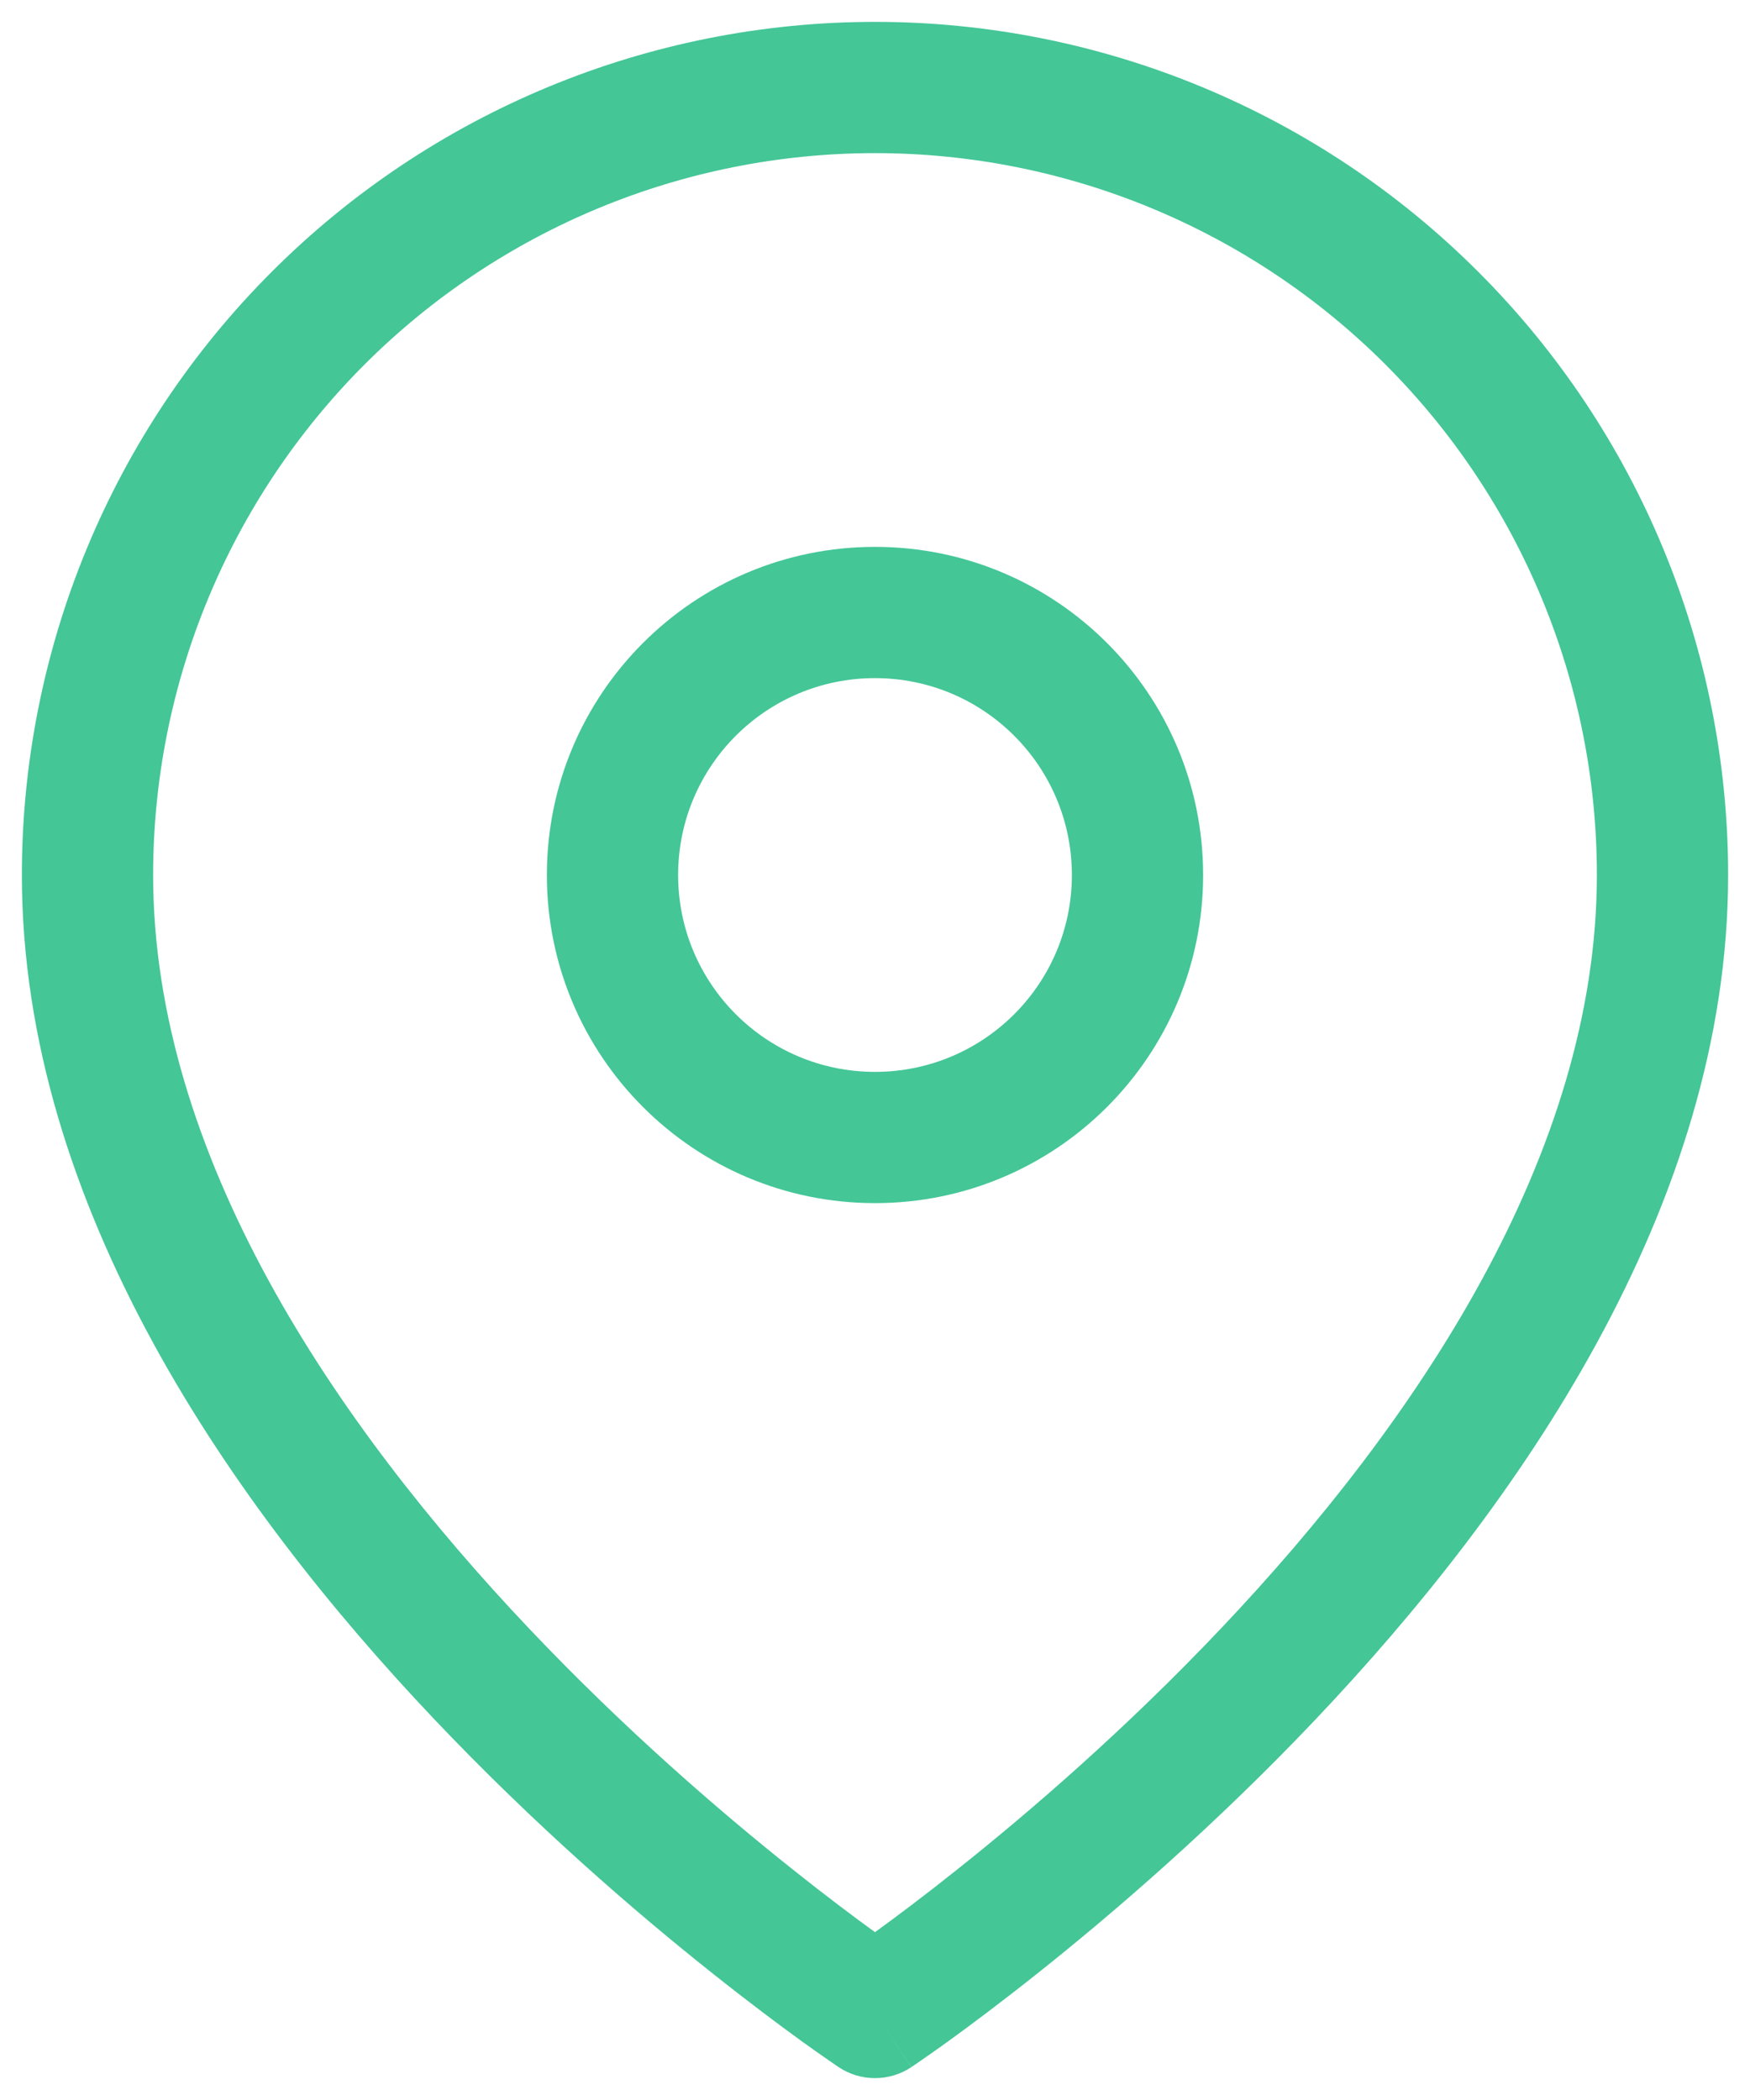 <svg width="20" height="24" viewBox="0 0 20 24" fill="none" xmlns="http://www.w3.org/2000/svg">
<path fill-rule="evenodd" clip-rule="evenodd" d="M10 1.75C7.812 1.75 5.714 2.619 4.166 4.166C2.619 5.714 1.75 7.812 1.75 10C1.75 13.198 3.824 16.266 6.044 18.609C7.139 19.765 8.236 20.71 9.061 21.366C9.443 21.671 9.766 21.912 10 22.082C10.234 21.912 10.557 21.671 10.939 21.366C11.764 20.71 12.861 19.765 13.956 18.609C16.176 16.266 18.25 13.198 18.25 10C18.25 7.812 17.381 5.714 15.834 4.166C14.287 2.619 12.188 1.75 10 1.75ZM10 23C9.584 23.624 9.584 23.624 9.584 23.624L9.581 23.622L9.575 23.618L9.553 23.603C9.534 23.59 9.507 23.572 9.472 23.547C9.402 23.499 9.301 23.428 9.174 23.337C8.92 23.153 8.559 22.884 8.127 22.54C7.263 21.853 6.111 20.86 4.956 19.641C2.676 17.234 0.25 13.802 0.25 10C0.25 7.414 1.277 4.934 3.106 3.106C4.934 1.277 7.414 0.25 10 0.25C12.586 0.25 15.066 1.277 16.894 3.106C18.723 4.934 19.75 7.414 19.75 10C19.75 13.802 17.324 17.234 15.044 19.641C13.889 20.86 12.736 21.853 11.873 22.54C11.441 22.884 11.08 23.153 10.826 23.337C10.699 23.428 10.598 23.499 10.528 23.547C10.493 23.572 10.466 23.59 10.447 23.603L10.425 23.618L10.419 23.622L10.417 23.623C10.417 23.623 10.416 23.624 10 23ZM10 23L10.416 23.624C10.164 23.792 9.835 23.792 9.584 23.624L10 23Z" fill="#44C697"/>
<path fill-rule="evenodd" clip-rule="evenodd" d="M10 7.75C8.757 7.75 7.75 8.757 7.75 10C7.75 11.243 8.757 12.25 10 12.25C11.243 12.25 12.25 11.243 12.25 10C12.25 8.757 11.243 7.75 10 7.75ZM6.25 10C6.25 7.929 7.929 6.25 10 6.25C12.071 6.25 13.75 7.929 13.75 10C13.75 12.071 12.071 13.75 10 13.75C7.929 13.75 6.25 12.071 6.25 10Z" fill="#44C697"/>
</svg>
